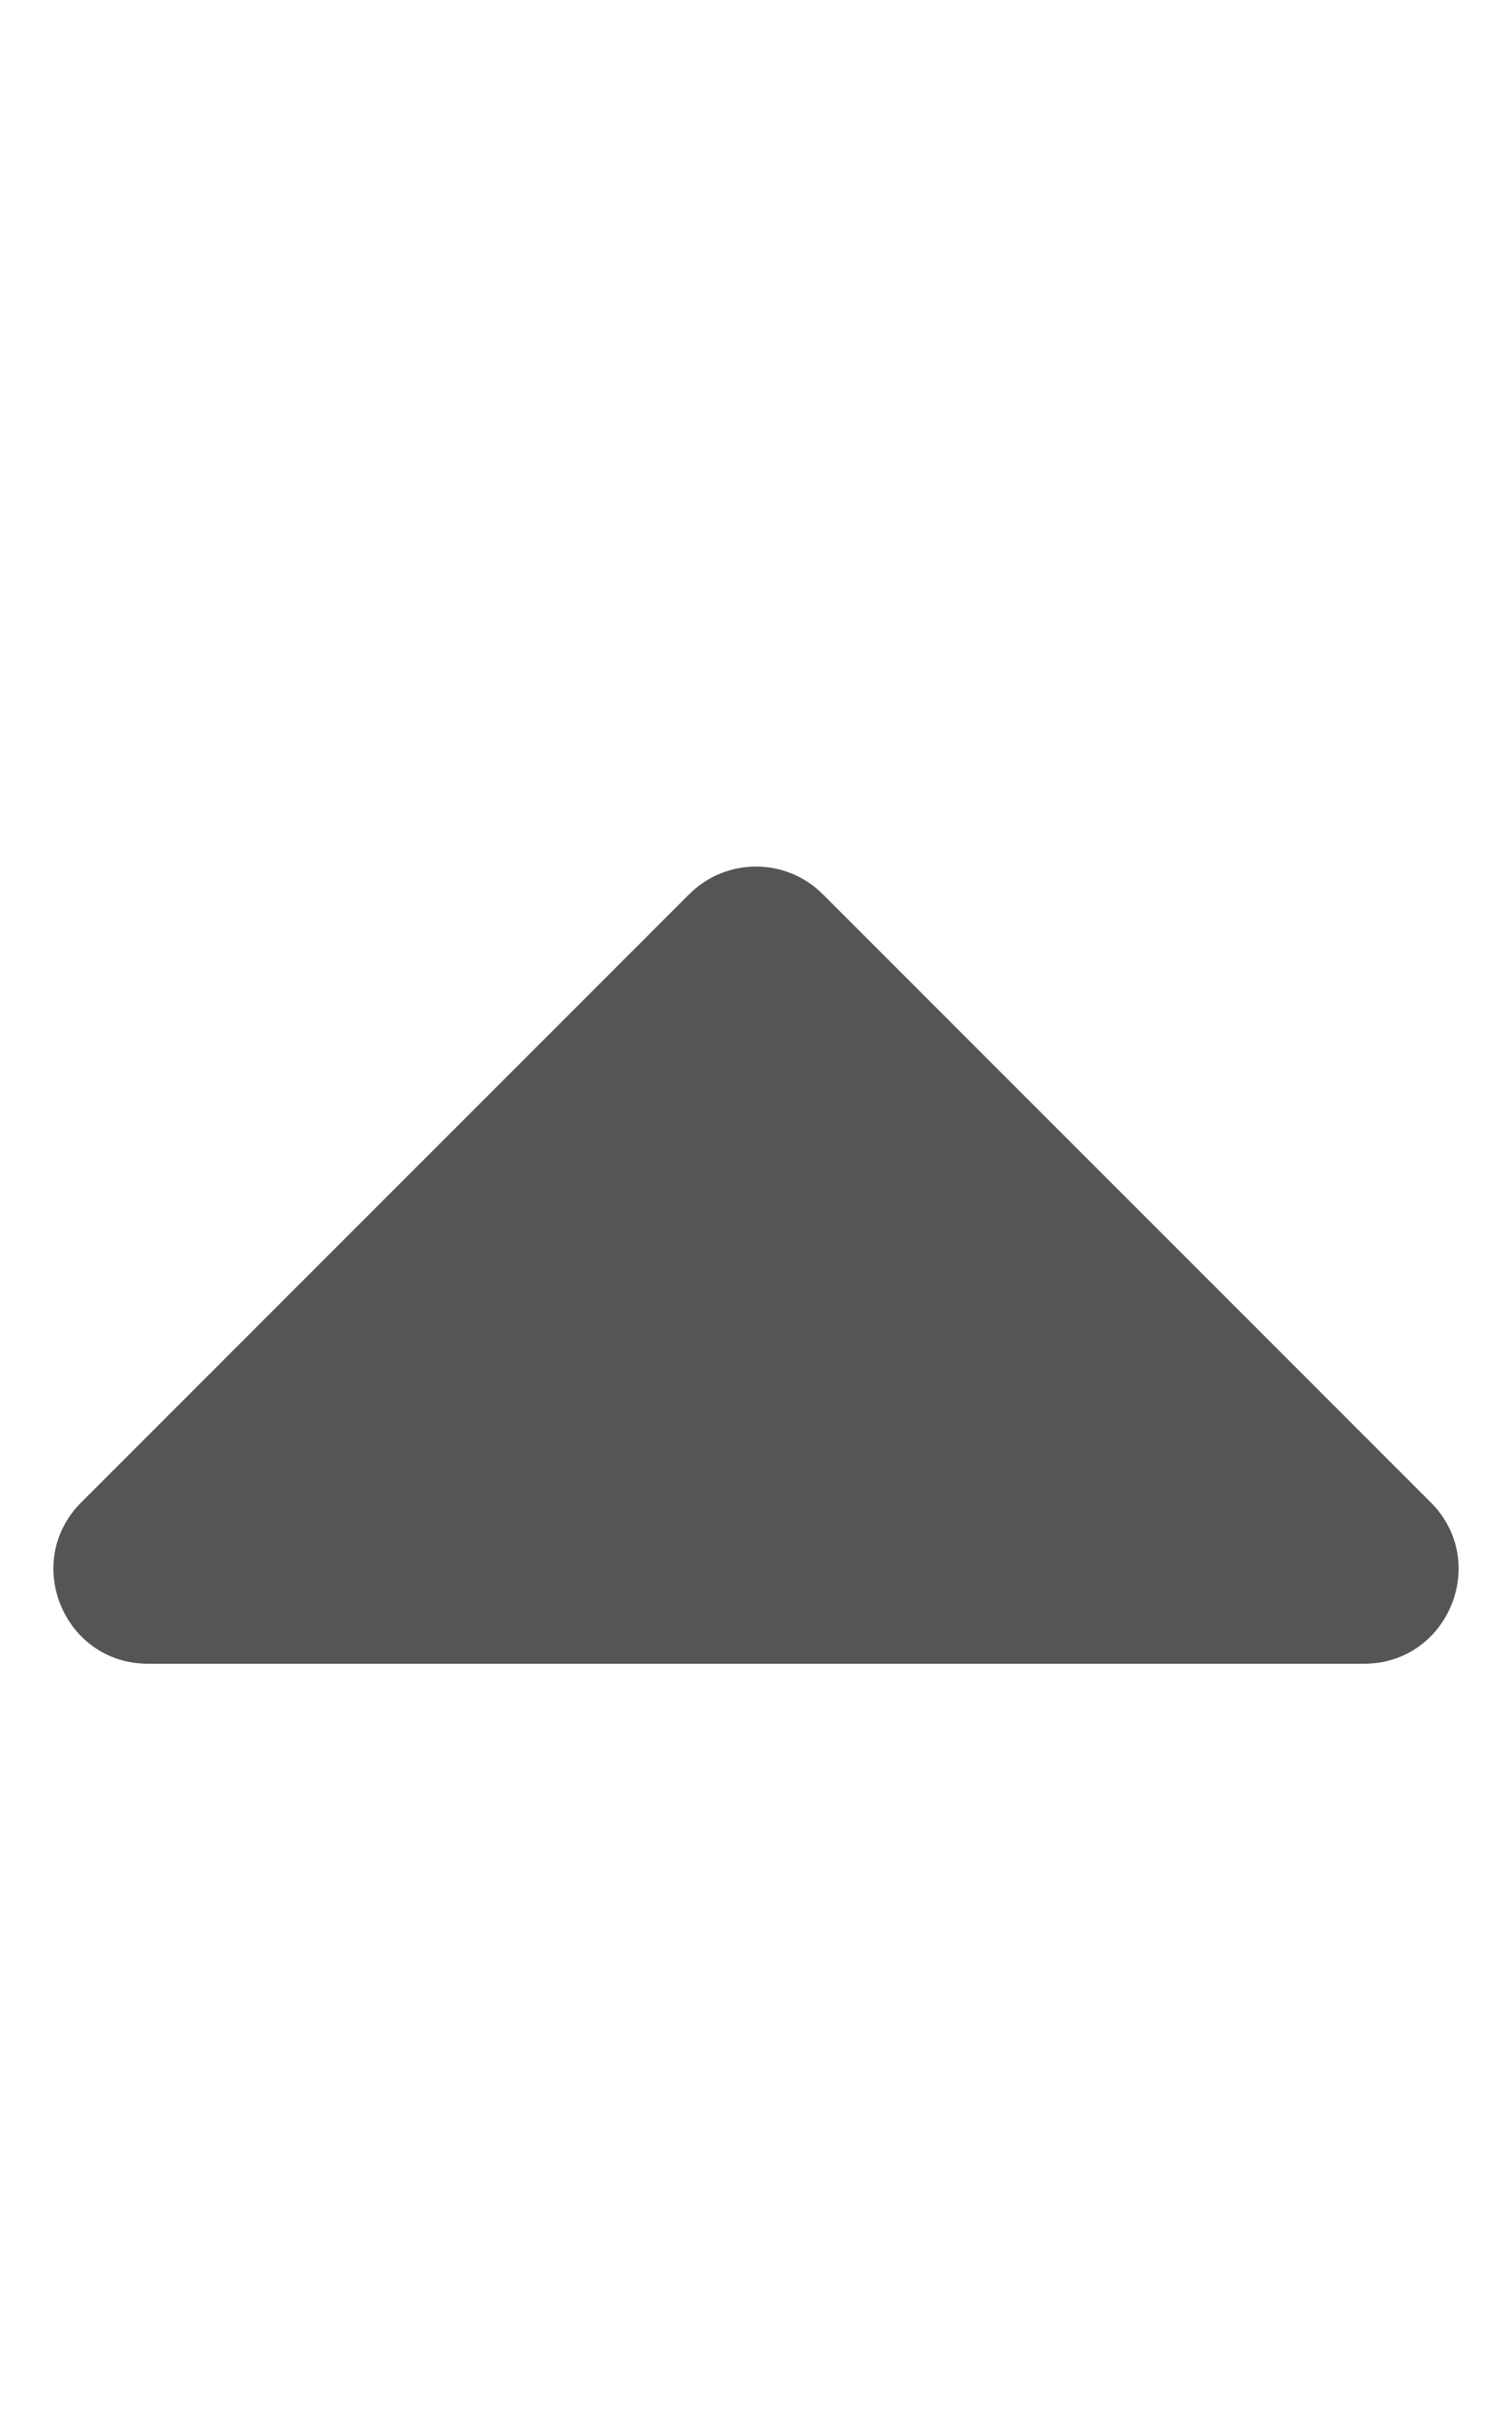 <svg aria-hidden="true" focusable="false" data-prefix="fas" data-icon="caret-up" class="svg-inline--fa fa-caret-up fa-w-10" role="img" xmlns="http://www.w3.org/2000/svg" viewBox="0 0 320 512"><path fill="#555555" d="M288.662 352H31.338c-17.818 0-26.741-21.543-14.142-34.142l128.662-128.662c7.81-7.81 20.474-7.81 28.284 0l128.662 128.662c12.6 12.599 3.676 34.142-14.142 34.142z"></path></svg>